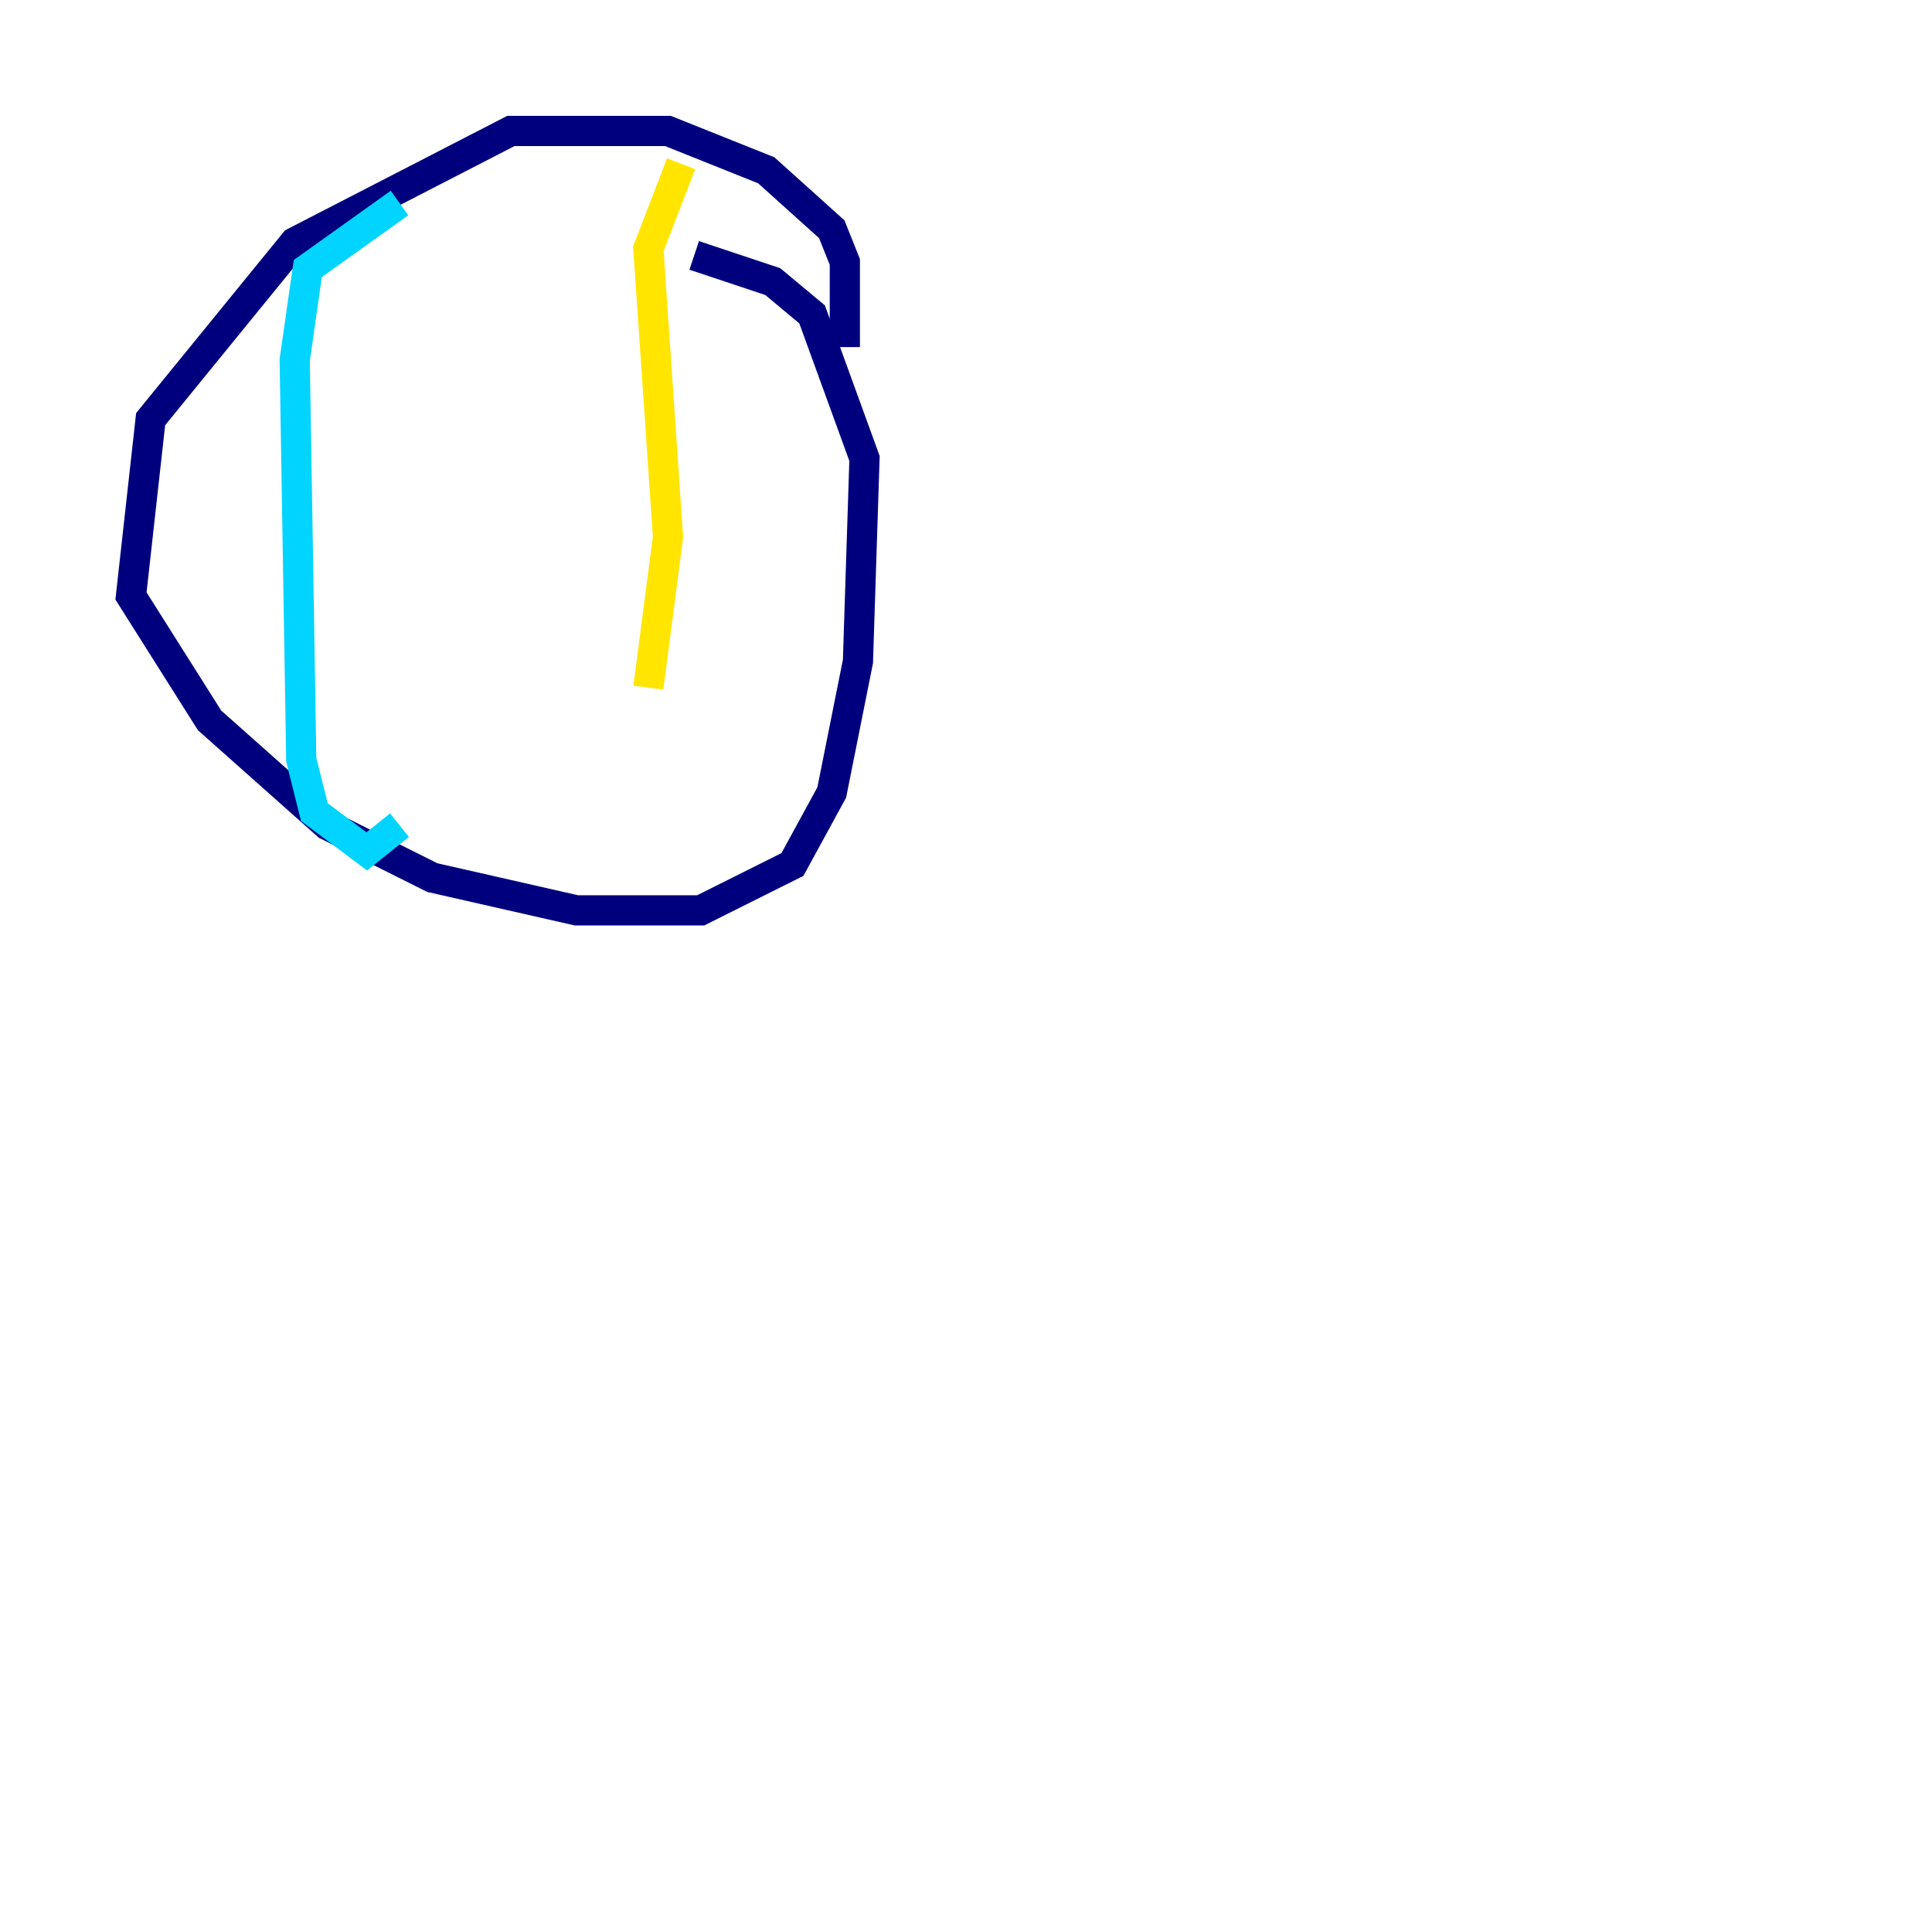 <?xml version="1.0" encoding="utf-8" ?>
<svg baseProfile="tiny" height="128" version="1.2" viewBox="0,0,128,128" width="128" xmlns="http://www.w3.org/2000/svg" xmlns:ev="http://www.w3.org/2001/xml-events" xmlns:xlink="http://www.w3.org/1999/xlink"><defs /><polyline fill="none" points="55.973,22.997 55.973,17.356 55.105,15.186 50.766,11.281 44.258,8.678 33.844,8.678 19.525,16.054 9.98,27.77 8.678,39.485 13.885,47.729 21.695,54.671 28.637,58.142 38.183,60.312 46.427,60.312 52.502,57.275 55.105,52.502 56.841,43.824 57.275,30.373 53.803,20.827 51.2,18.658 45.993,16.922" stroke="#00007f" stroke-width="2" /><polyline fill="none" points="26.468,13.451 20.393,17.79 19.525,23.864 19.959,50.332 20.827,53.803 24.298,56.407 26.468,54.671" stroke="#00d4ff" stroke-width="2" /><polyline fill="none" points="45.125,10.848 42.956,16.488 44.258,35.58 42.956,45.559" stroke="#ffe500" stroke-width="2" /><polyline fill="none" points="119.322,56.841 119.322,56.841" stroke="#7f0000" stroke-width="2" /></svg>